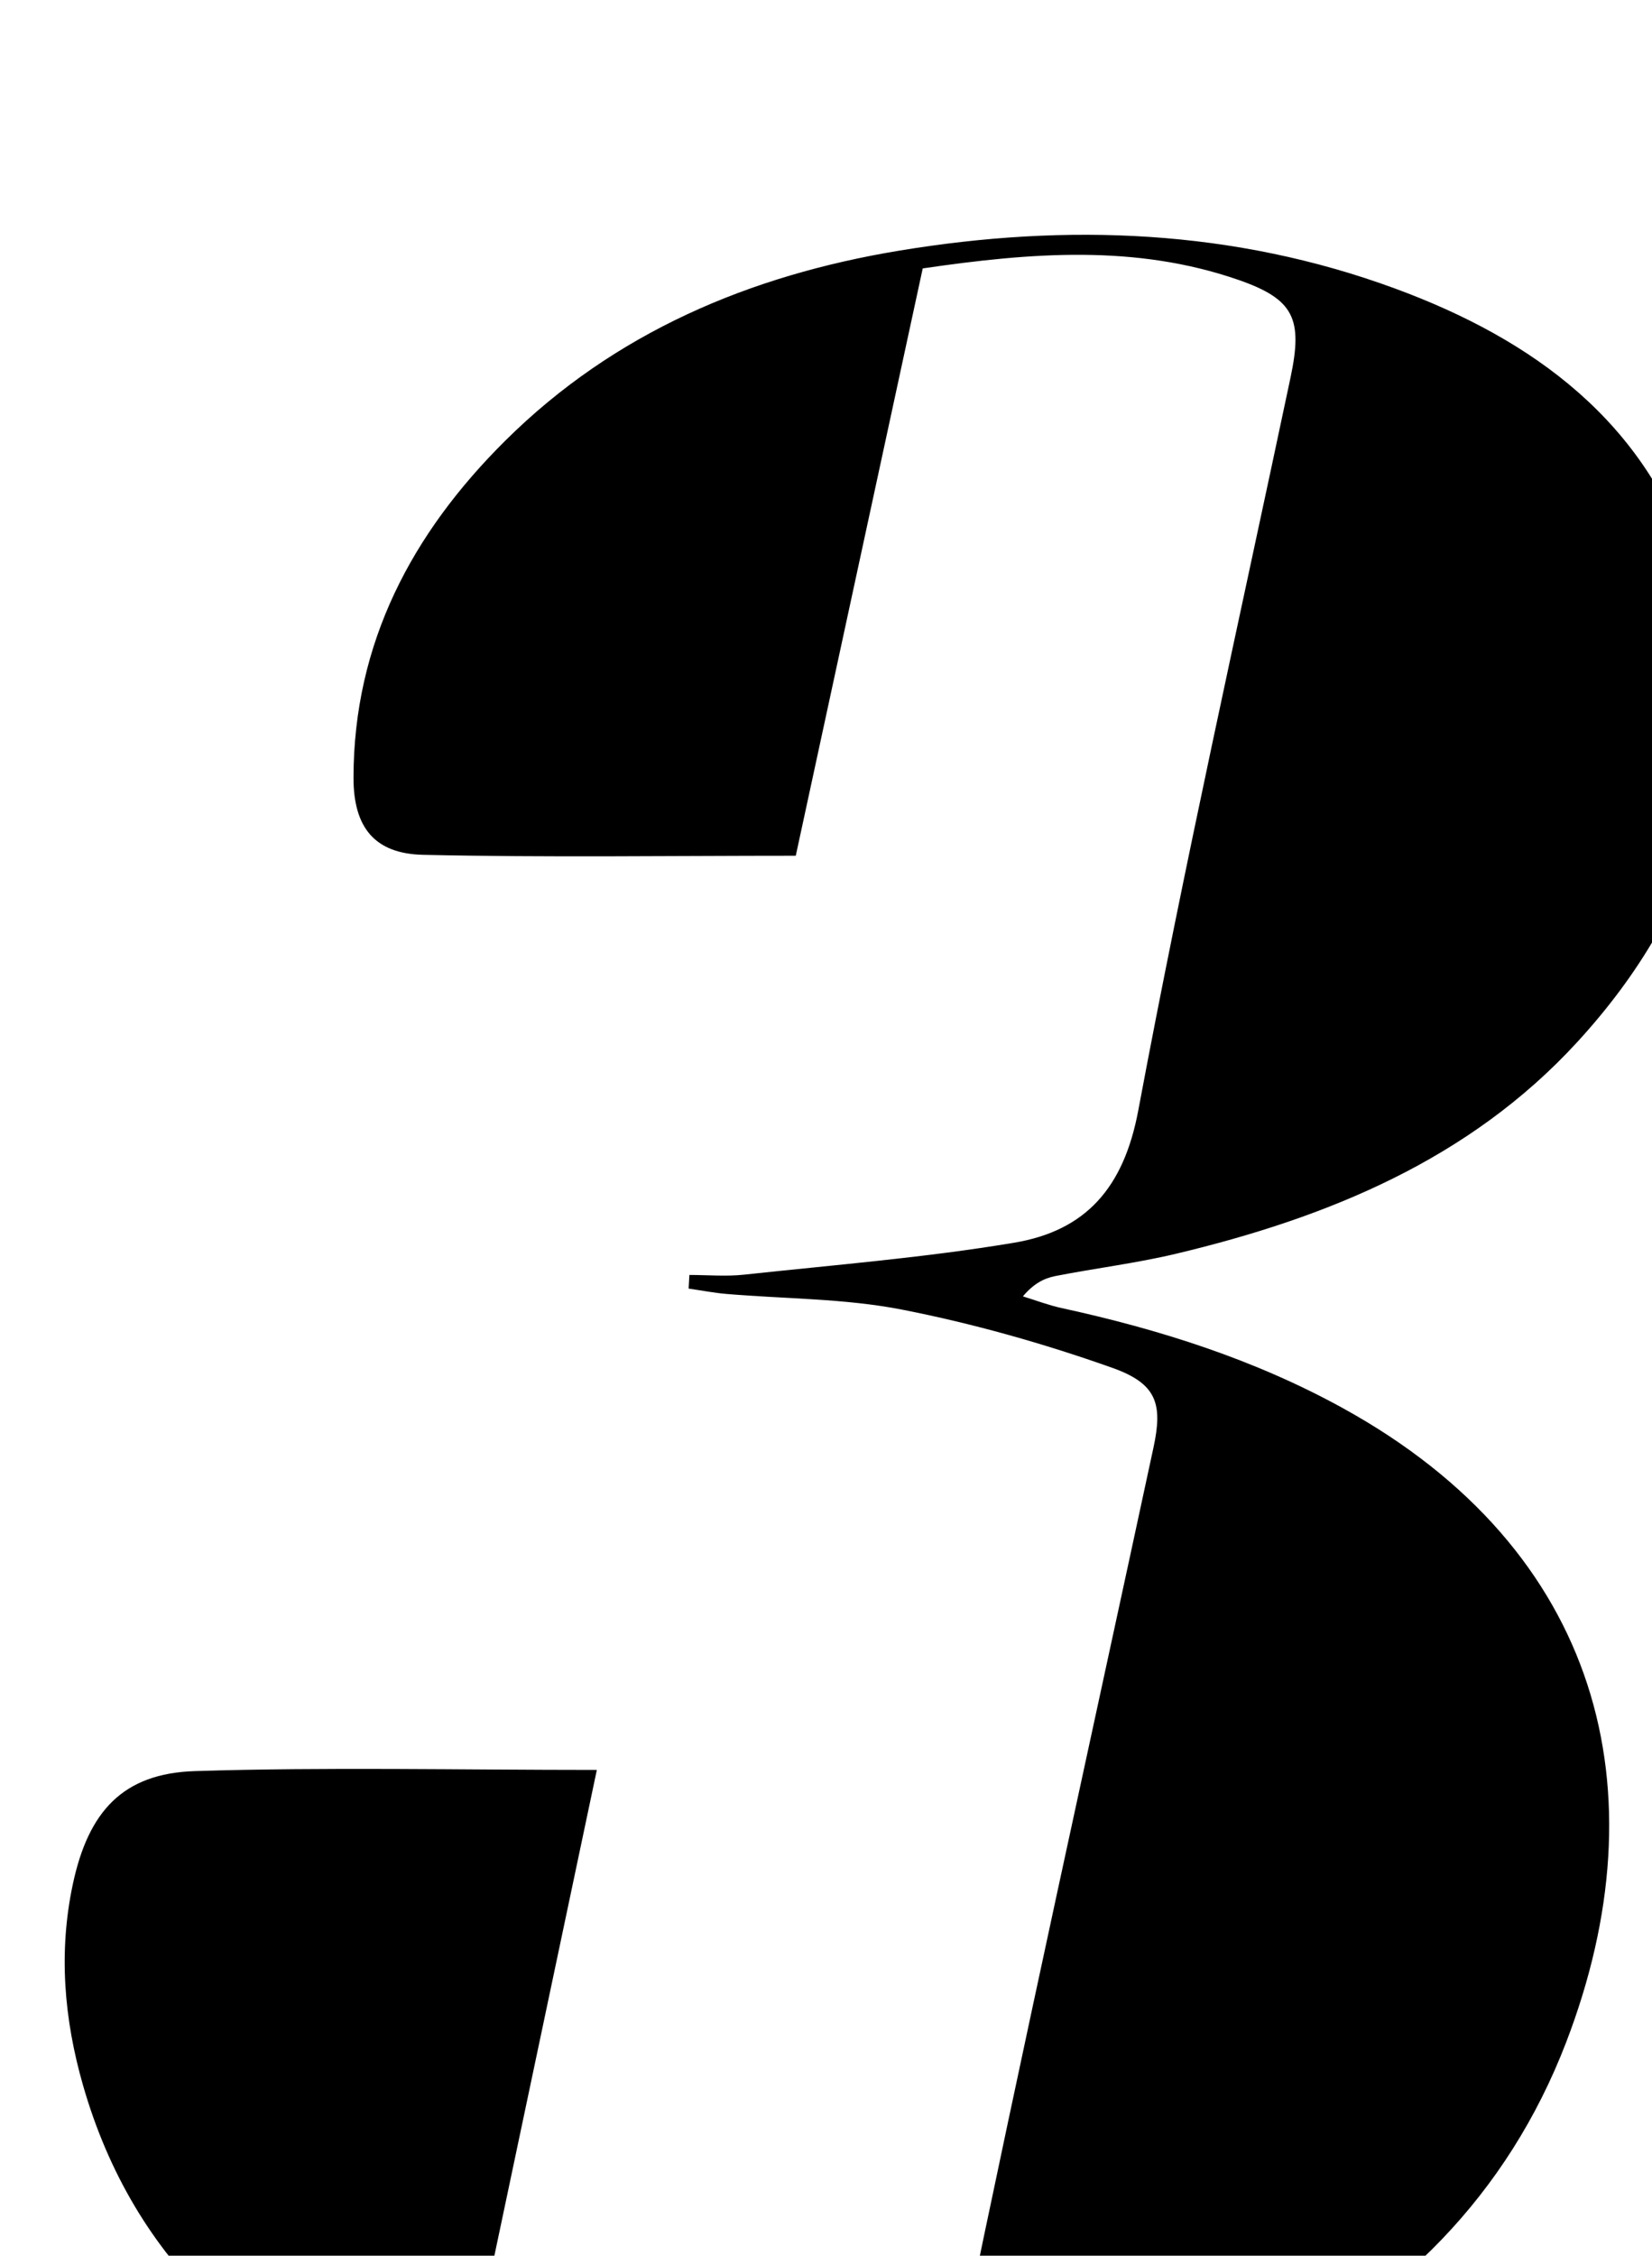 <?xml version="1.0" encoding="iso-8859-1"?>
<!-- Generator: Adobe Illustrator 25.2.1, SVG Export Plug-In . SVG Version: 6.00 Build 0)  -->
<svg version="1.1" xmlns="http://www.w3.org/2000/svg" xmlns:xlink="http://www.w3.org/1999/xlink" x="0px" y="0px"
	 viewBox="0 0 154.182 210.46" style="enable-background:new 0 0 154.182 210.46;" xml:space="preserve">
<g>
	<path d="M64.34,118.956c1.699,0,3.416,0.156,5.095-0.026c8.415-0.911,16.875-1.583,25.212-2.981
		c6.658-1.116,10.23-5.083,11.589-12.345c4.283-22.884,9.398-45.613,14.214-68.397c1.154-5.46,0.335-7.293-4.895-9.103
		c-9.57-3.311-19.307-2.543-29.436-1.06c-3.96,18.313-7.884,36.465-11.849,54.798c-11.845,0-23.32,0.172-34.786-0.086
		c-4.531-0.102-6.497-2.564-6.491-7.204c0.018-12.57,5.461-22.804,14.174-31.445c10.189-10.105,22.836-15.417,36.748-17.719
		c15.669-2.594,31.237-2.005,46.297,3.536c12.872,4.736,23.446,12.424,27.779,26.03c5.33,16.736,0.847,31.607-10.797,44.287
		c-10.06,10.954-23.278,16.362-37.43,19.736c-3.716,0.886-7.532,1.347-11.286,2.085c-1.036,0.204-2.014,0.706-3.01,1.892
		c1.204,0.368,2.389,0.824,3.615,1.091c9.144,1.988,18.002,4.799,26.23,9.328c24.065,13.246,29.867,35.744,20.852,59.191
		c-5.47,14.226-15.713,24.441-29.158,30.889c-24.856,11.92-50.812,14.6-77.12,5.427c-15.641-5.454-27.374-15.692-32.144-32.337
		c-1.762-6.149-2.298-12.415-0.941-18.764c1.446-6.76,4.66-10.322,11.394-10.533c12.295-0.384,24.61-0.109,37.508-0.109
		c-4.304,20.399-8.541,40.483-12.958,61.416c5.464,1.019,10.586,2.534,15.772,2.803c6.936,0.359,13.965,0.158,20.873-0.57
		c5.514-0.581,9.03-3.701,10.29-9.81c5.779-28.018,11.957-55.953,17.975-83.921c0.875-4.068,0.32-5.959-3.852-7.437
		c-6.388-2.264-12.979-4.129-19.628-5.43c-5.351-1.047-10.916-0.995-16.384-1.461c-1.179-0.1-2.348-0.33-3.521-0.5
		C64.295,119.804,64.318,119.38,64.34,118.956z"/>
</g>
</svg>

